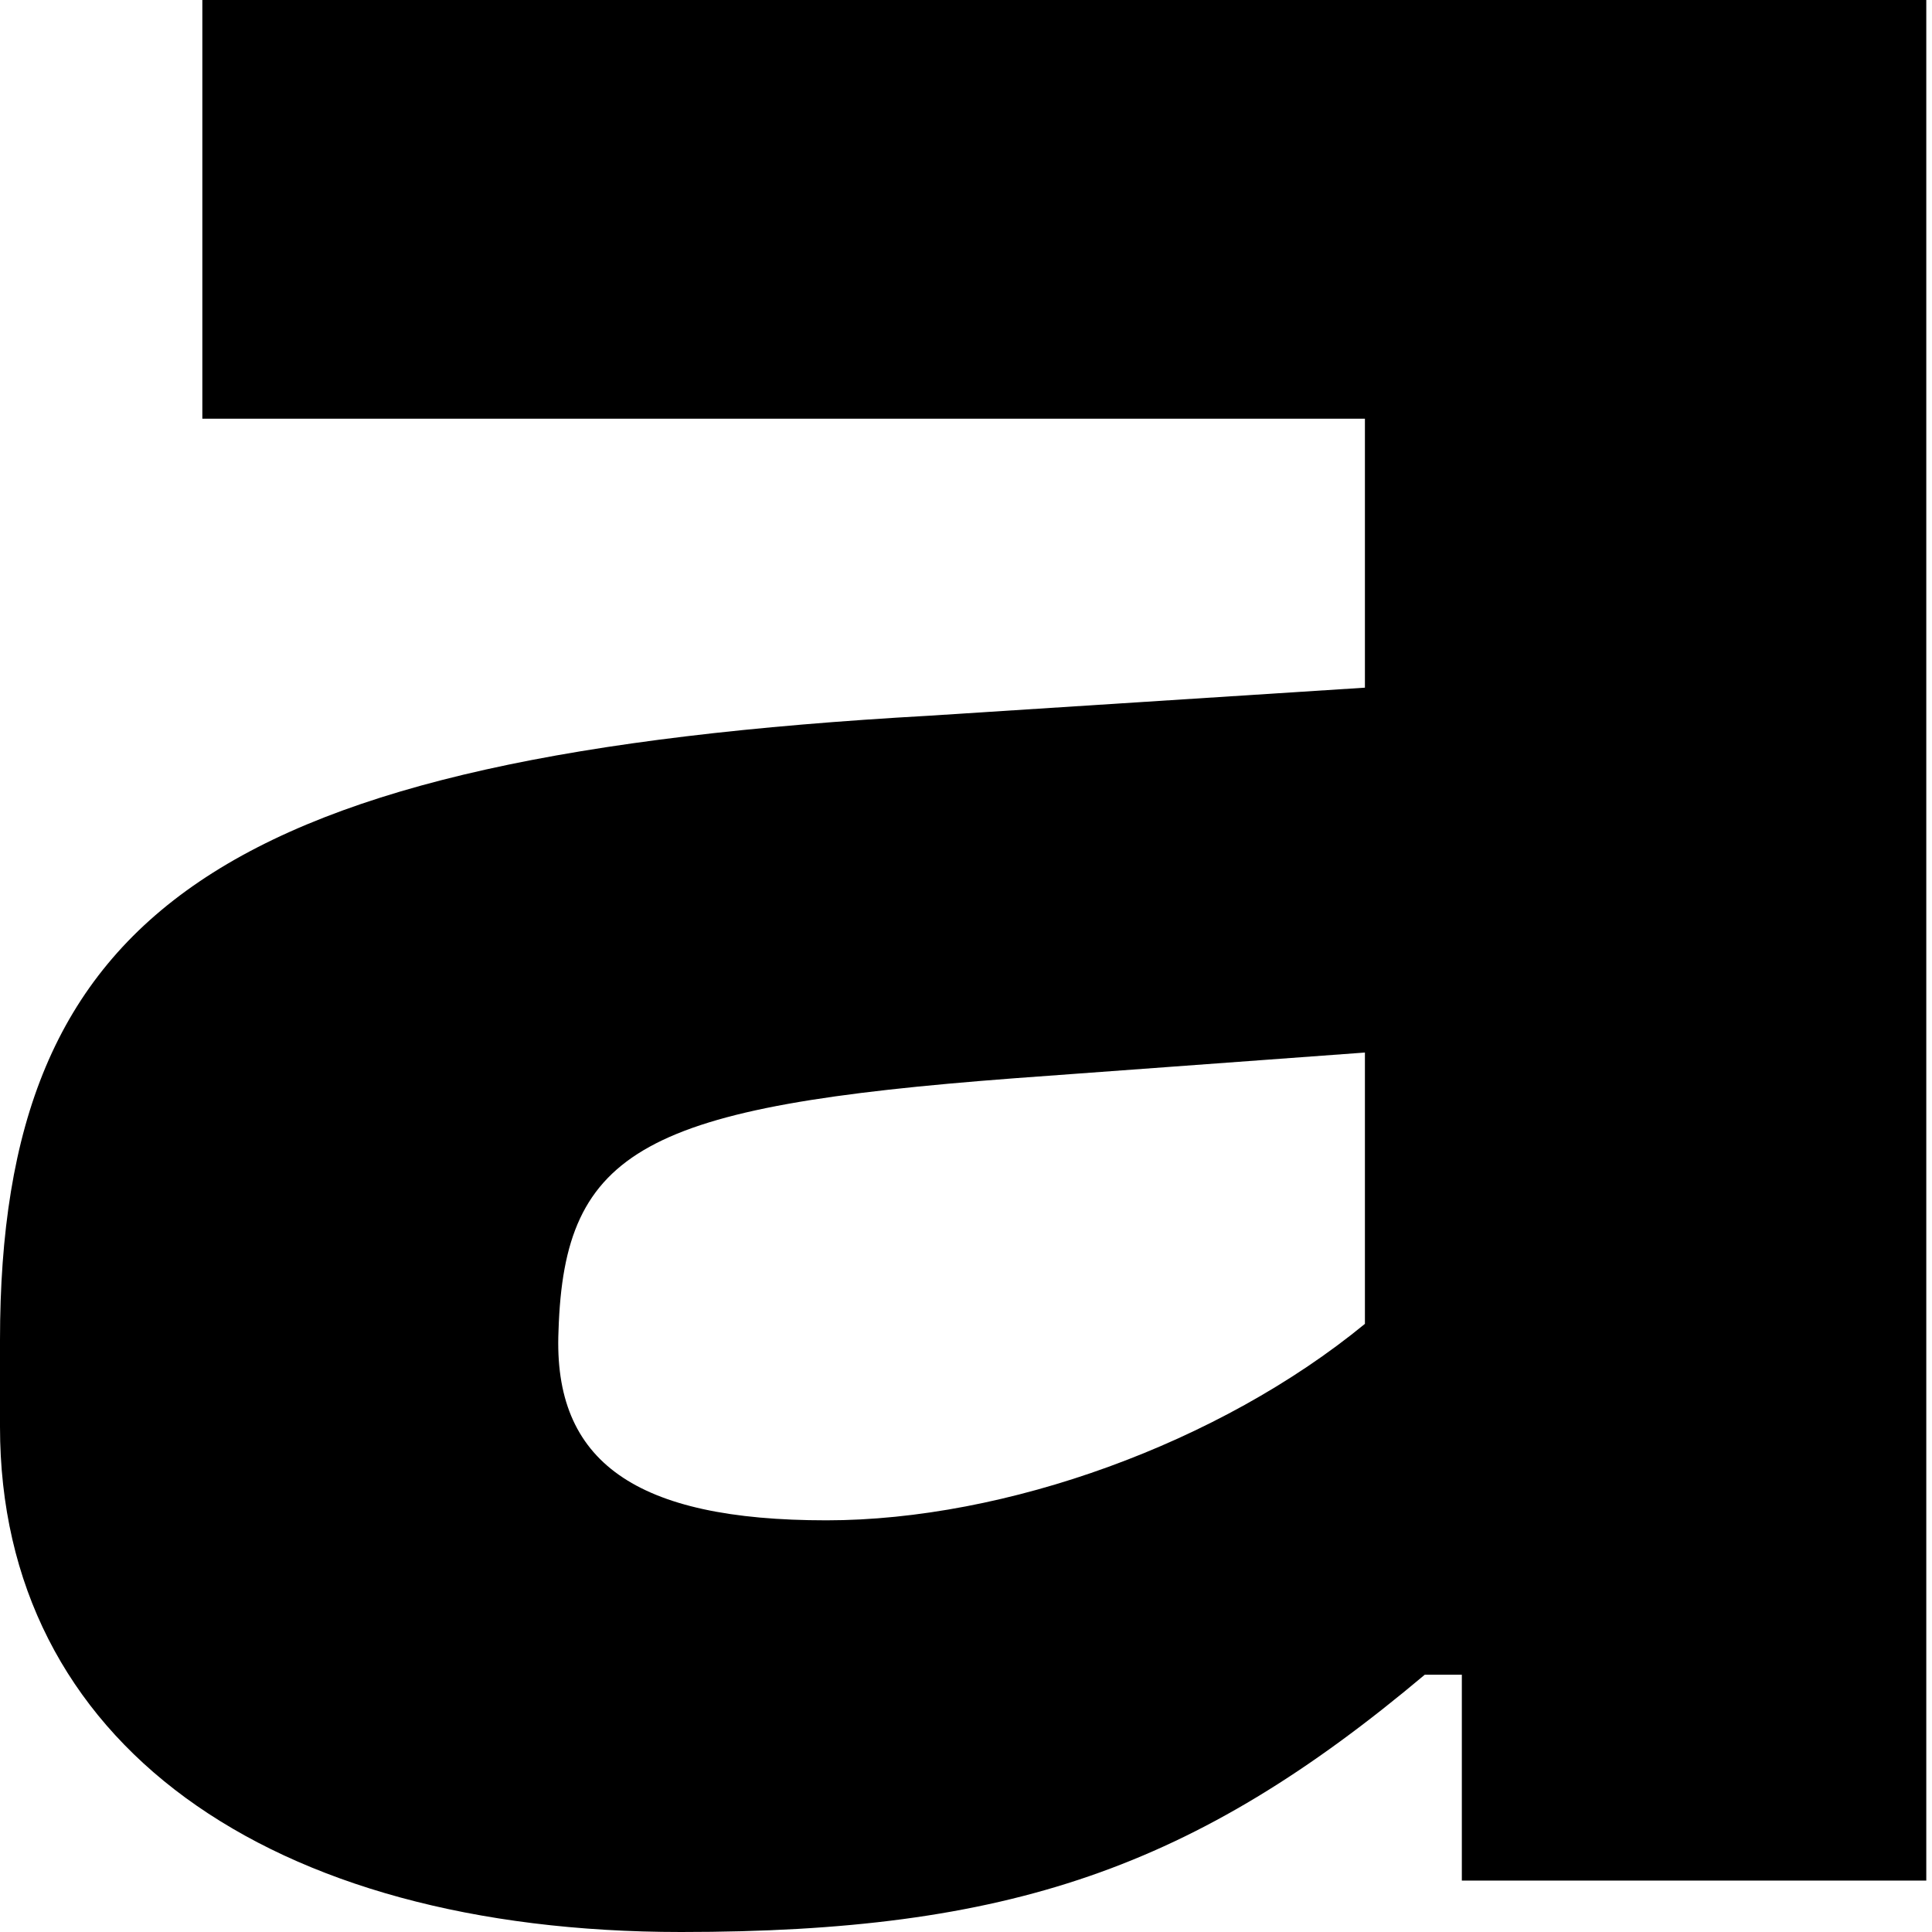 <svg width="48" height="48" viewBox="0 0 48 48" fill="none" xmlns="http://www.w3.org/2000/svg">
<path d="M5.027 10.402H33.911V17.085L23.08 17.782C5.522 18.77 0 22.605 0 33.298V35.448C0 43.293 6.655 48 16.92 48C25.062 48 29.664 46.431 35.398 41.608H36.319V46.722H47.858V0H5.027V10.402ZM33.911 32.891C30.301 35.855 24.991 37.772 20.531 37.772C15.788 37.772 13.735 36.32 13.876 33.065C14.018 28.533 16 27.487 25.203 26.789L33.911 26.15V32.891Z" fill="black"/>
</svg>
